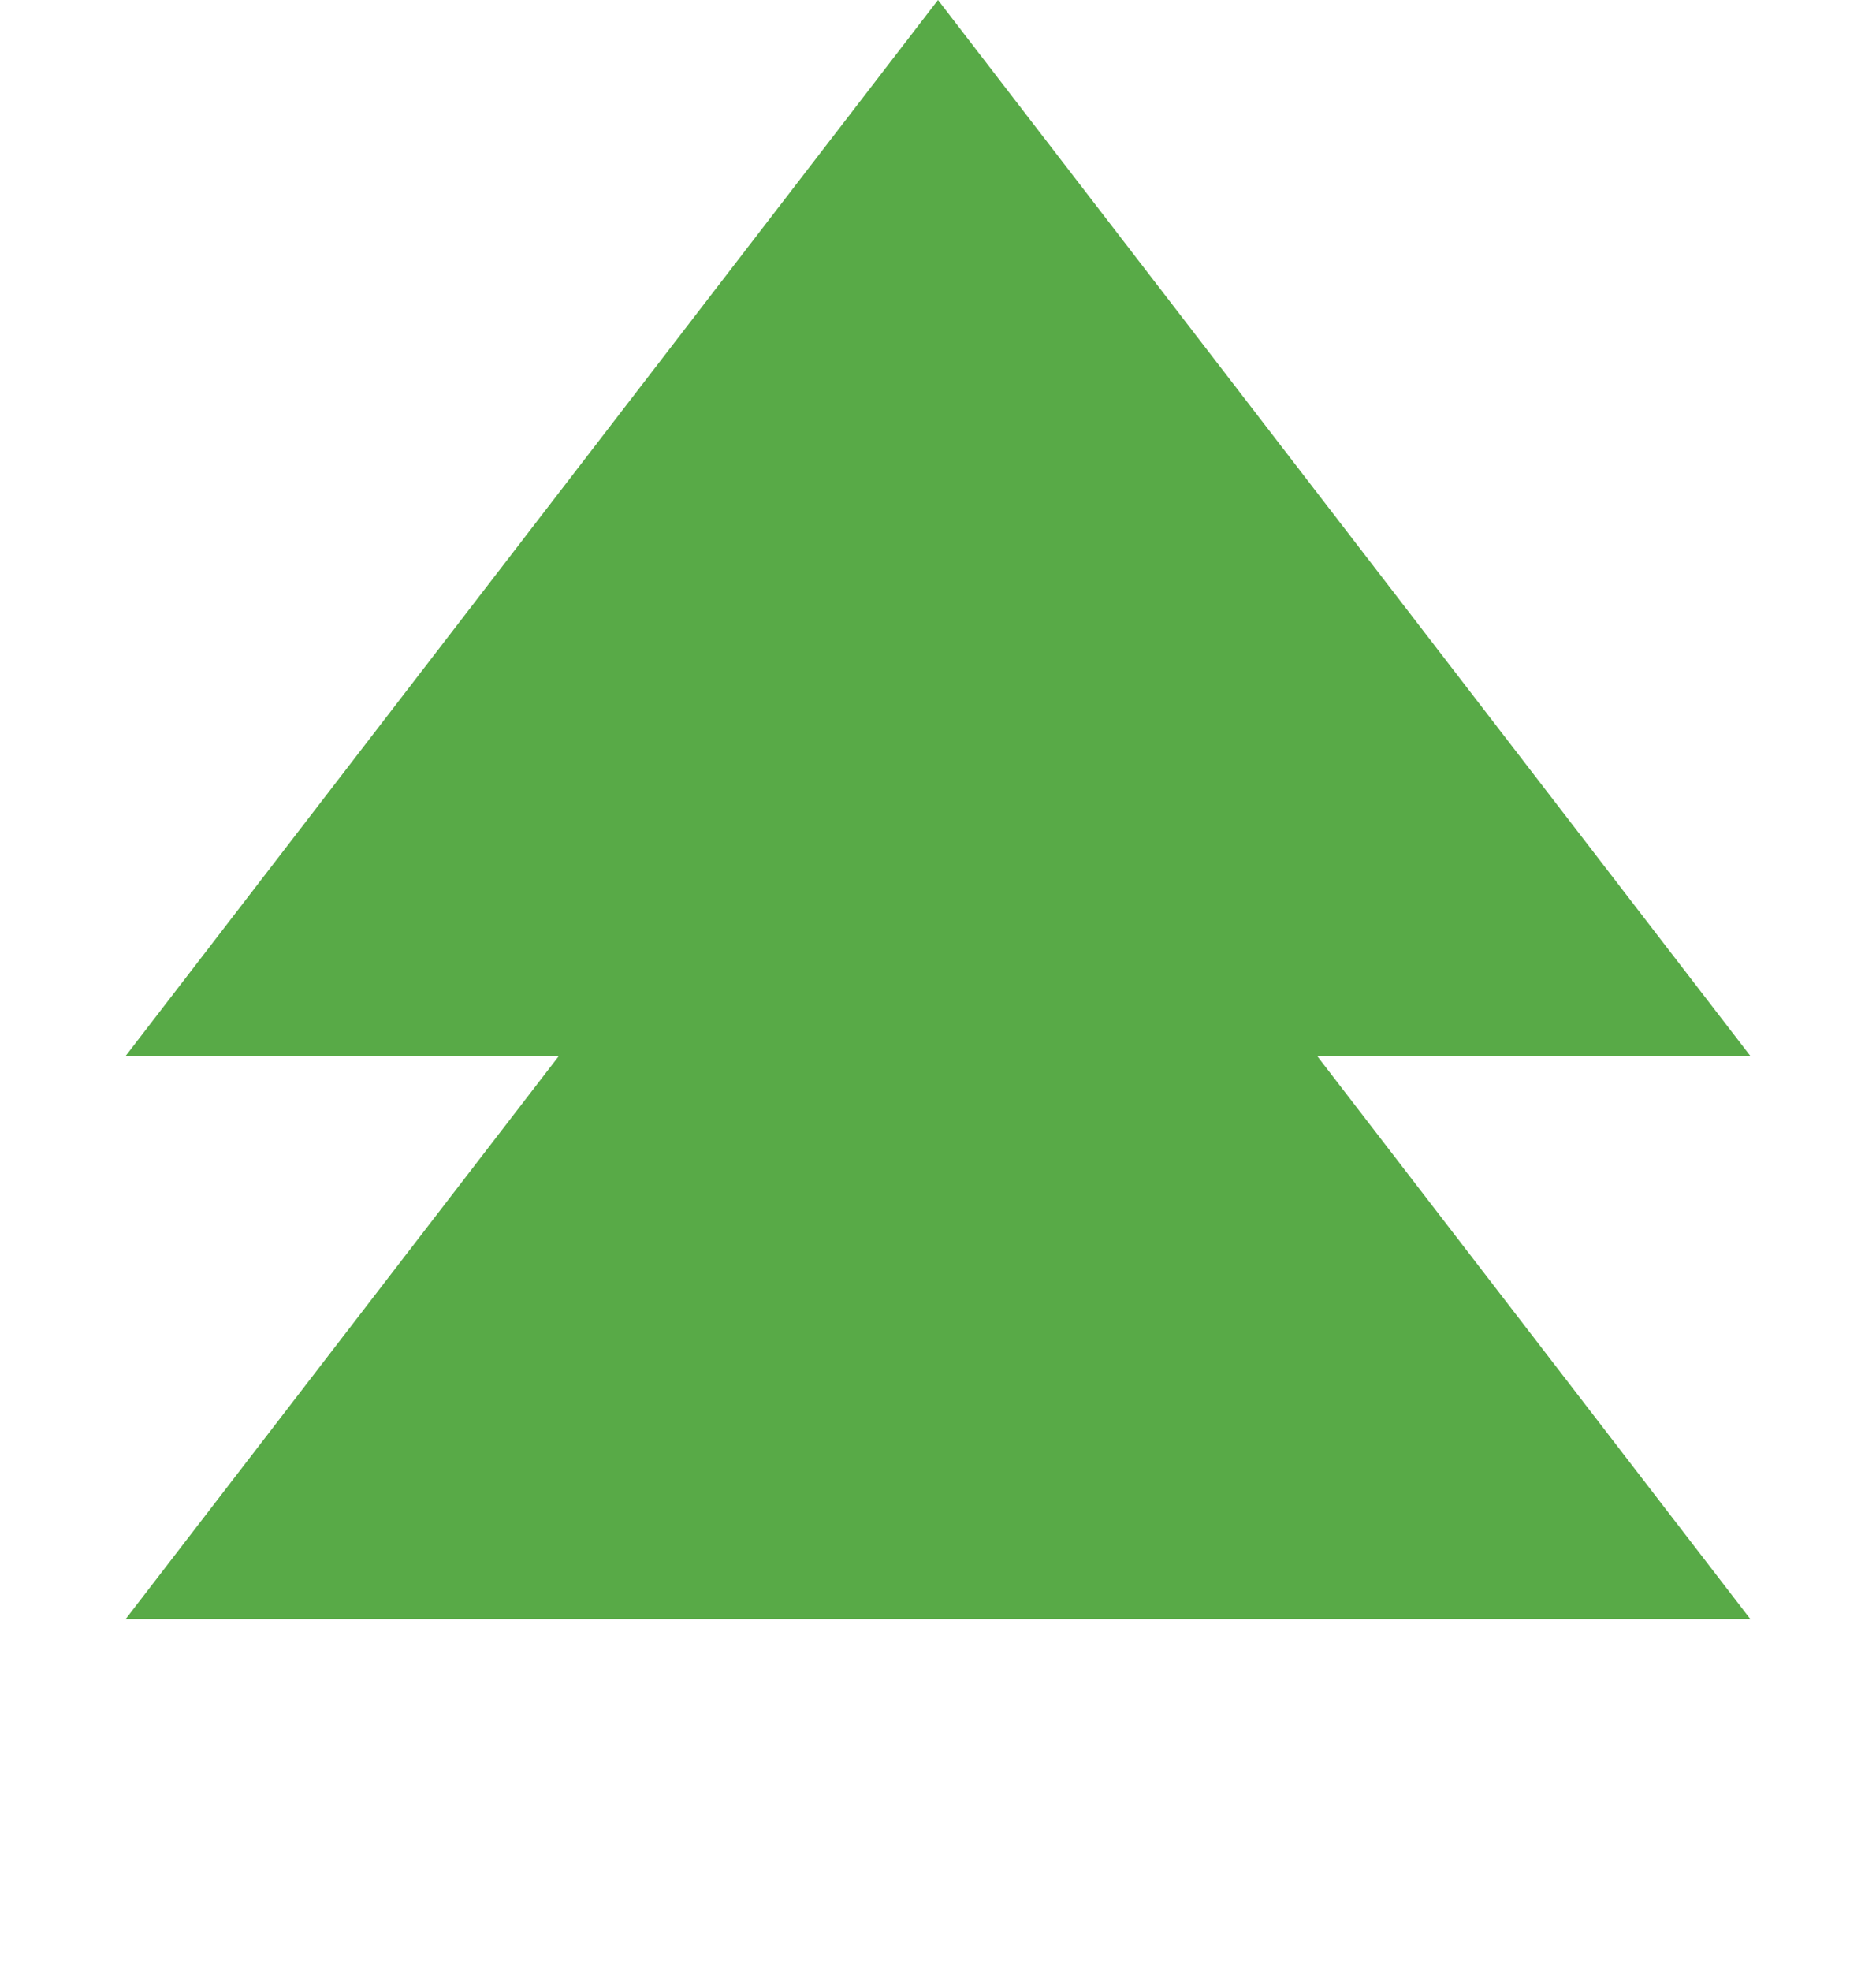 <svg width="20" height="21" viewBox="0 0 20 21" fill="none" xmlns="http://www.w3.org/2000/svg">
<path d="M10 0L18.66 11.25H1.34L10 0Z" fill="#58AA47"/>
<path d="M10 6L18.66 17.25H1.34L10 6Z" fill="#58AA47"/>
</svg>
